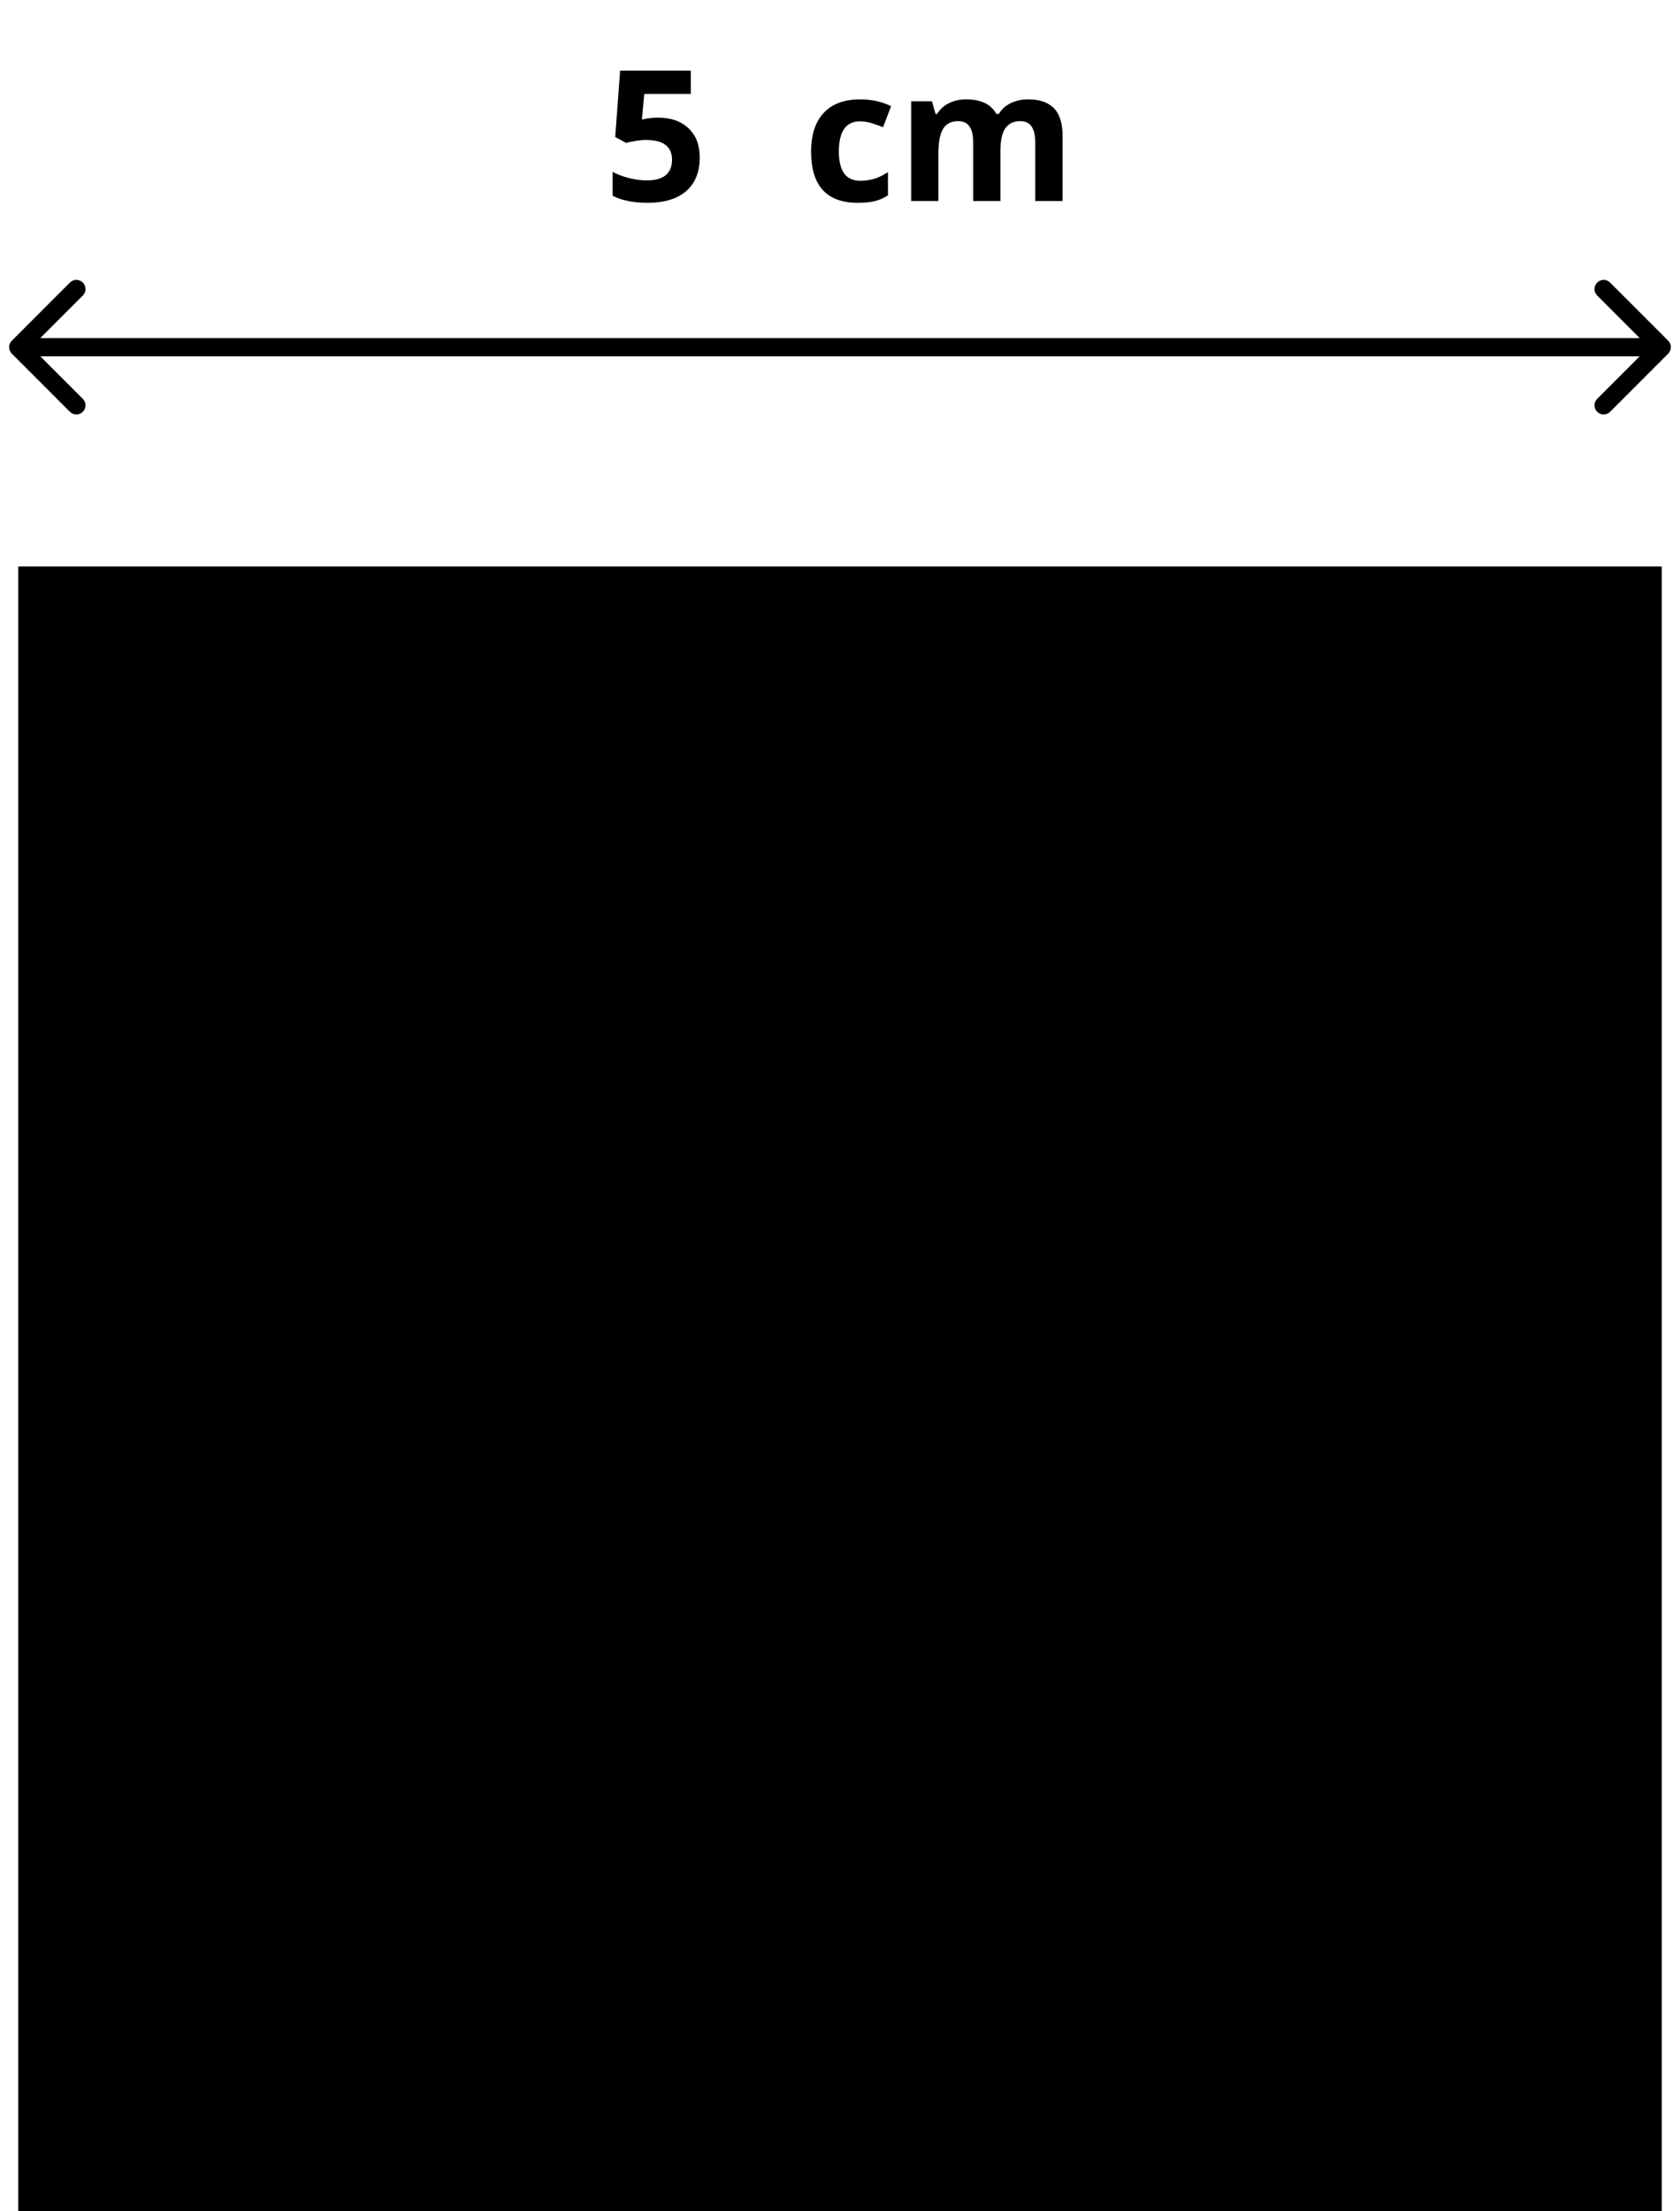 <svg width="92" height="121" viewBox="0 0 92 121" fill="none" xmlns="http://www.w3.org/2000/svg">
<path d="M0.646 18.646C0.451 18.842 0.451 19.158 0.646 19.354L3.828 22.535C4.024 22.731 4.34 22.731 4.536 22.535C4.731 22.34 4.731 22.024 4.536 21.828L1.707 19L4.536 16.172C4.731 15.976 4.731 15.66 4.536 15.464C4.34 15.269 4.024 15.269 3.828 15.464L0.646 18.646ZM91.354 19.354C91.549 19.158 91.549 18.842 91.354 18.646L88.172 15.464C87.976 15.269 87.66 15.269 87.465 15.464C87.269 15.66 87.269 15.976 87.465 16.172L90.293 19L87.465 21.828C87.269 22.024 87.269 22.34 87.465 22.535C87.66 22.731 87.976 22.731 88.172 22.535L91.354 19.354ZM1 19.5L91 19.5L91 18.5L1 18.5L1 19.5Z" fill="black"/>
<rect x="1" y="31" width="90" height="90" fill="black"/>
<path d="M36.059 6.439C36.749 6.439 37.297 6.633 37.704 7.021C38.114 7.408 38.319 7.938 38.319 8.612C38.319 9.41 38.074 10.023 37.582 10.453C37.09 10.883 36.387 11.098 35.473 11.098C34.678 11.098 34.037 10.969 33.549 10.712V9.408C33.806 9.545 34.105 9.657 34.447 9.745C34.789 9.83 35.113 9.872 35.419 9.872C36.34 9.872 36.801 9.494 36.801 8.739C36.801 8.02 36.324 7.66 35.37 7.66C35.198 7.66 35.007 7.678 34.799 7.714C34.59 7.746 34.421 7.782 34.291 7.821L33.69 7.499L33.959 3.861H37.831V5.141H35.282L35.15 6.542L35.321 6.508C35.52 6.462 35.766 6.439 36.059 6.439ZM46.967 11.098C45.268 11.098 44.418 10.165 44.418 8.3C44.418 7.372 44.649 6.664 45.111 6.176C45.574 5.684 46.236 5.438 47.099 5.438C47.73 5.438 48.297 5.562 48.798 5.81L48.358 6.962C48.124 6.868 47.906 6.791 47.704 6.732C47.502 6.671 47.3 6.64 47.099 6.64C46.324 6.64 45.937 7.19 45.937 8.29C45.937 9.358 46.324 9.892 47.099 9.892C47.385 9.892 47.65 9.854 47.895 9.779C48.139 9.701 48.383 9.581 48.627 9.418V10.692C48.386 10.845 48.142 10.951 47.895 11.01C47.65 11.068 47.341 11.098 46.967 11.098ZM54.784 11H53.295V7.812C53.295 7.418 53.228 7.123 53.095 6.928C52.965 6.729 52.758 6.63 52.475 6.63C52.094 6.63 51.817 6.77 51.645 7.05C51.472 7.33 51.386 7.79 51.386 8.432V11H49.897V5.541H51.034L51.234 6.239H51.317C51.464 5.989 51.675 5.793 51.952 5.653C52.229 5.51 52.546 5.438 52.904 5.438C53.721 5.438 54.275 5.705 54.565 6.239H54.696C54.843 5.985 55.058 5.788 55.341 5.648C55.627 5.508 55.95 5.438 56.308 5.438C56.926 5.438 57.393 5.598 57.709 5.917C58.028 6.233 58.188 6.741 58.188 7.44V11H56.693V7.812C56.693 7.418 56.627 7.123 56.493 6.928C56.363 6.729 56.156 6.63 55.873 6.63C55.508 6.63 55.235 6.76 55.053 7.021C54.874 7.281 54.784 7.694 54.784 8.261V11Z" fill="black"/>
</svg>
